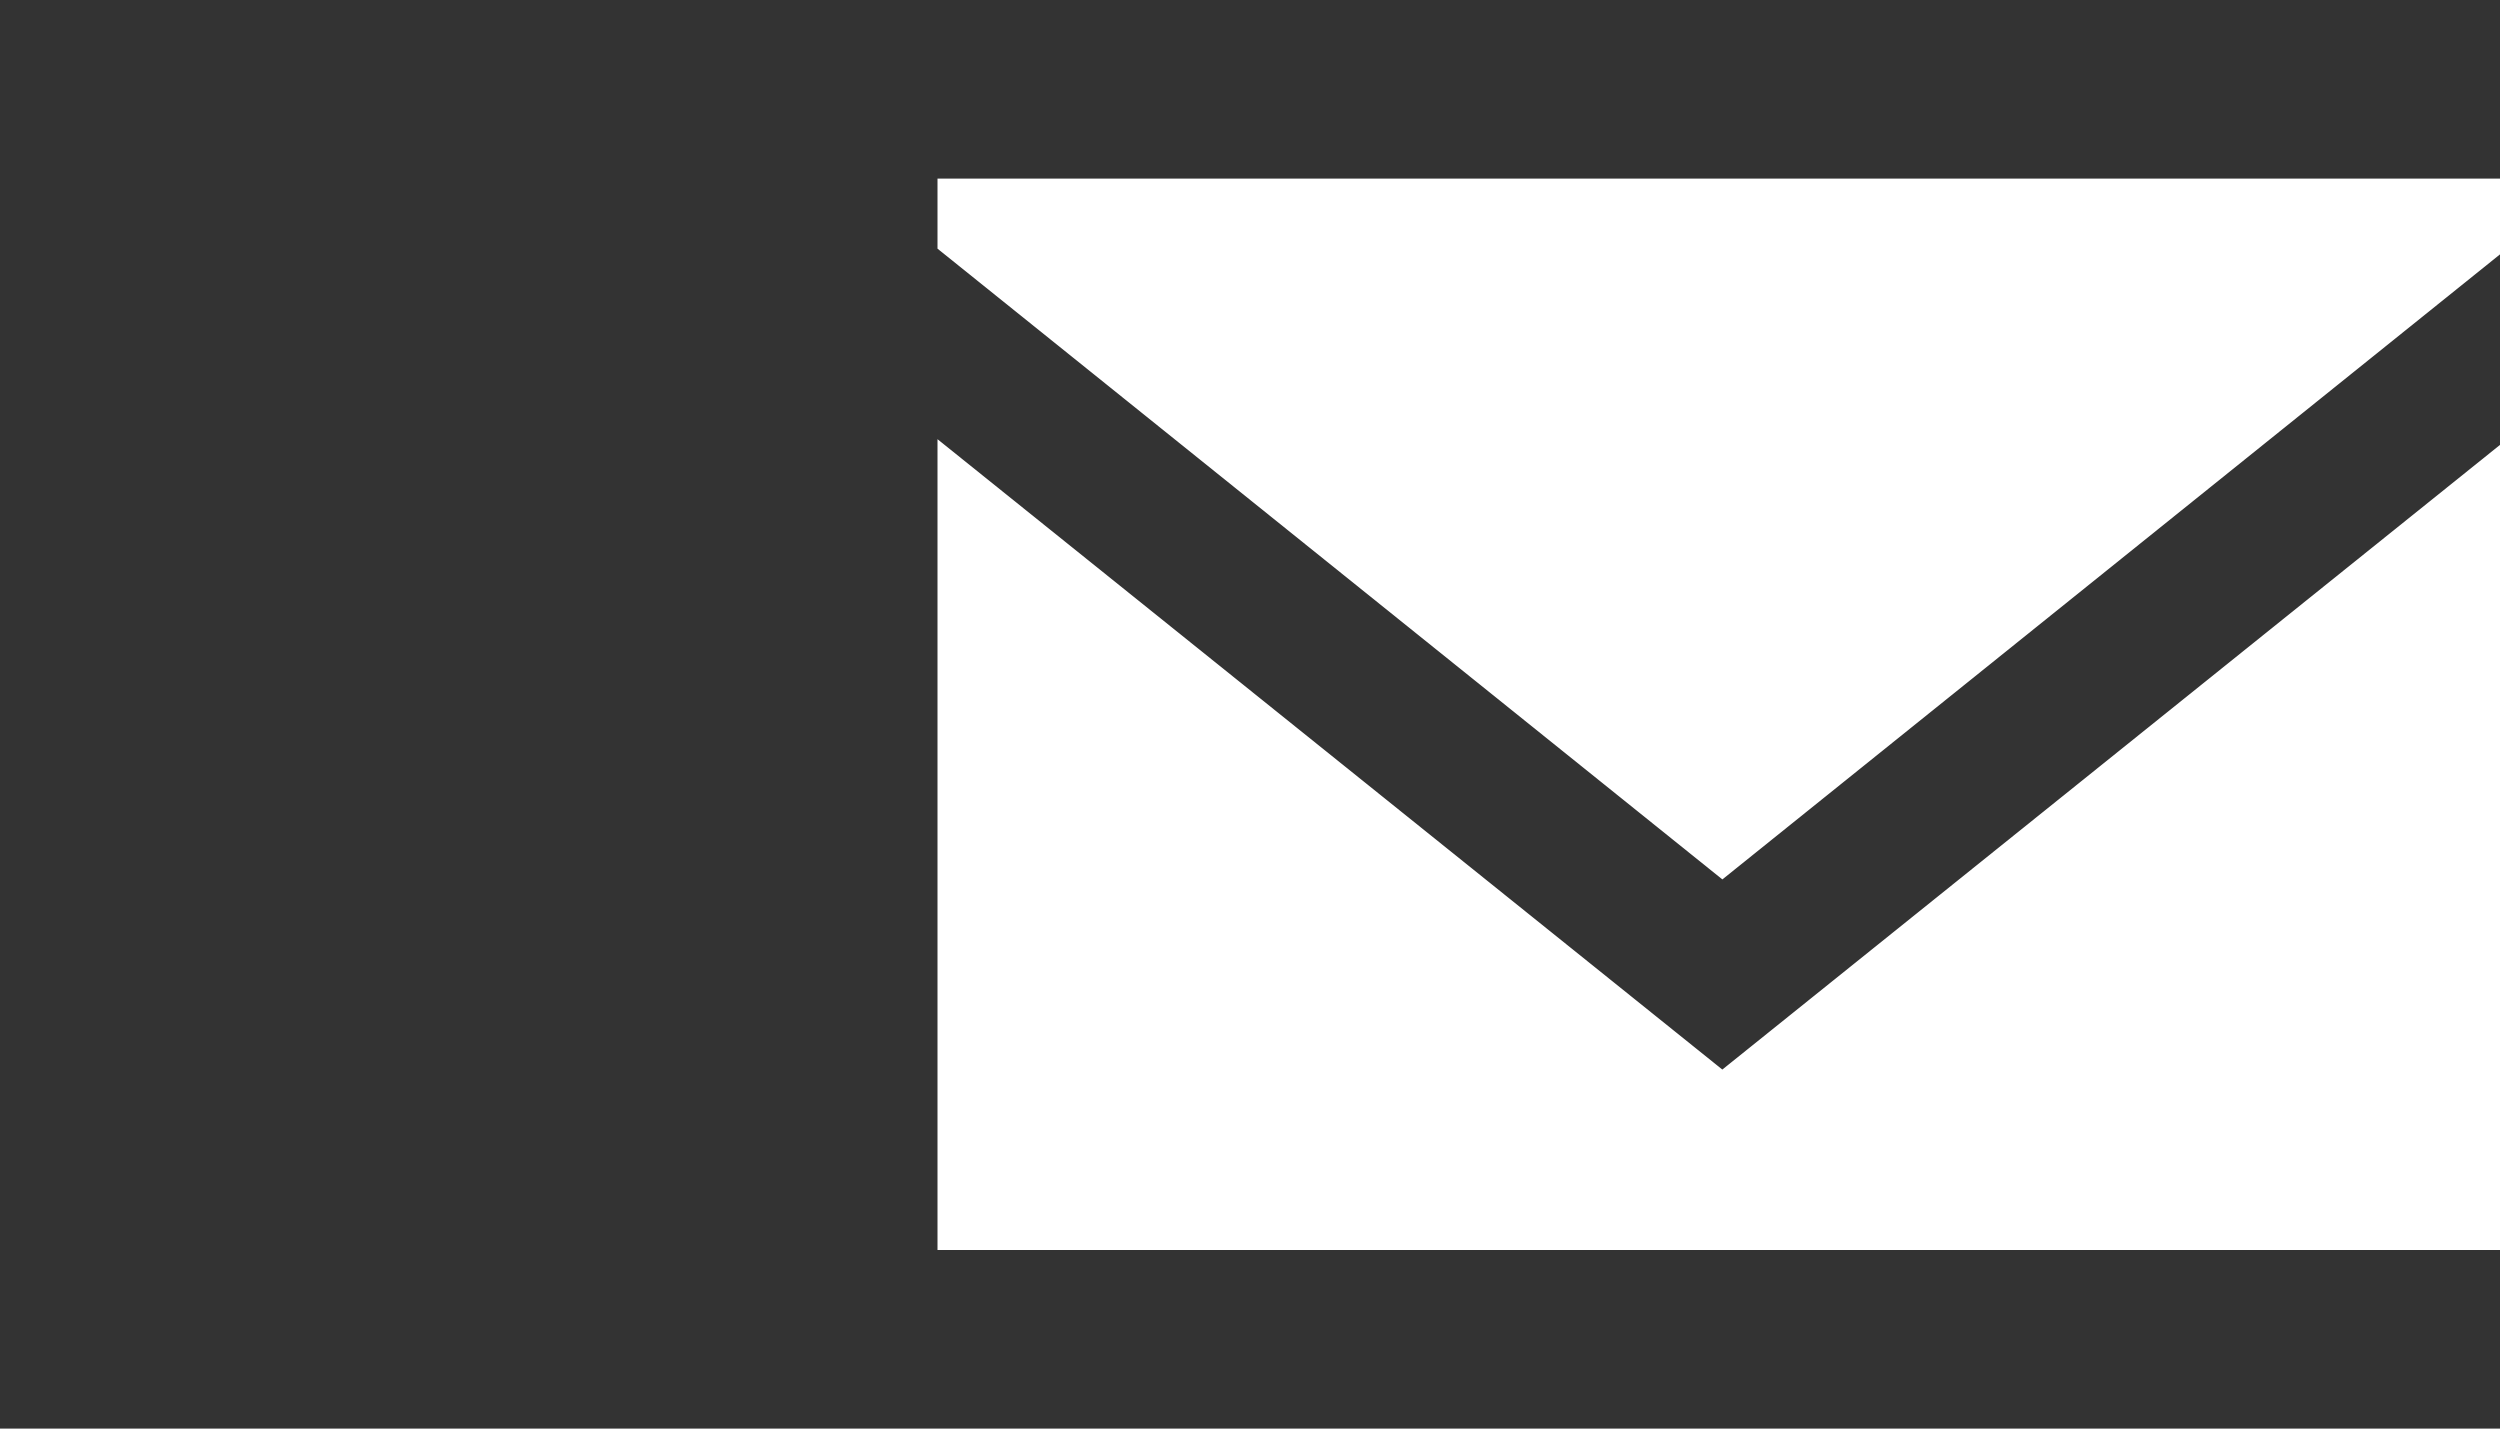 <svg width="56" height="32" viewBox="0 0 56 32" fill="none" xmlns="http://www.w3.org/2000/svg">
<rect x="0" y="0" width="56" height="32" fill="#333333" stroke="none"/>
<g clip-path="url(#clip0_103_3)">
<path fill-rule="evenodd" clip-rule="evenodd" d="M38.58 23.958L21 9.838V28H56.159V9.838L38.58 23.958ZM38.581 19.699L21 5.57V4H56.159V5.57L38.581 19.699Z" fill="white"/>
</g>
<defs>
<clipPath id="clip0_103_3">
<rect width="56" height="32" fill="white"/>
</clipPath>
</defs>
</svg>
